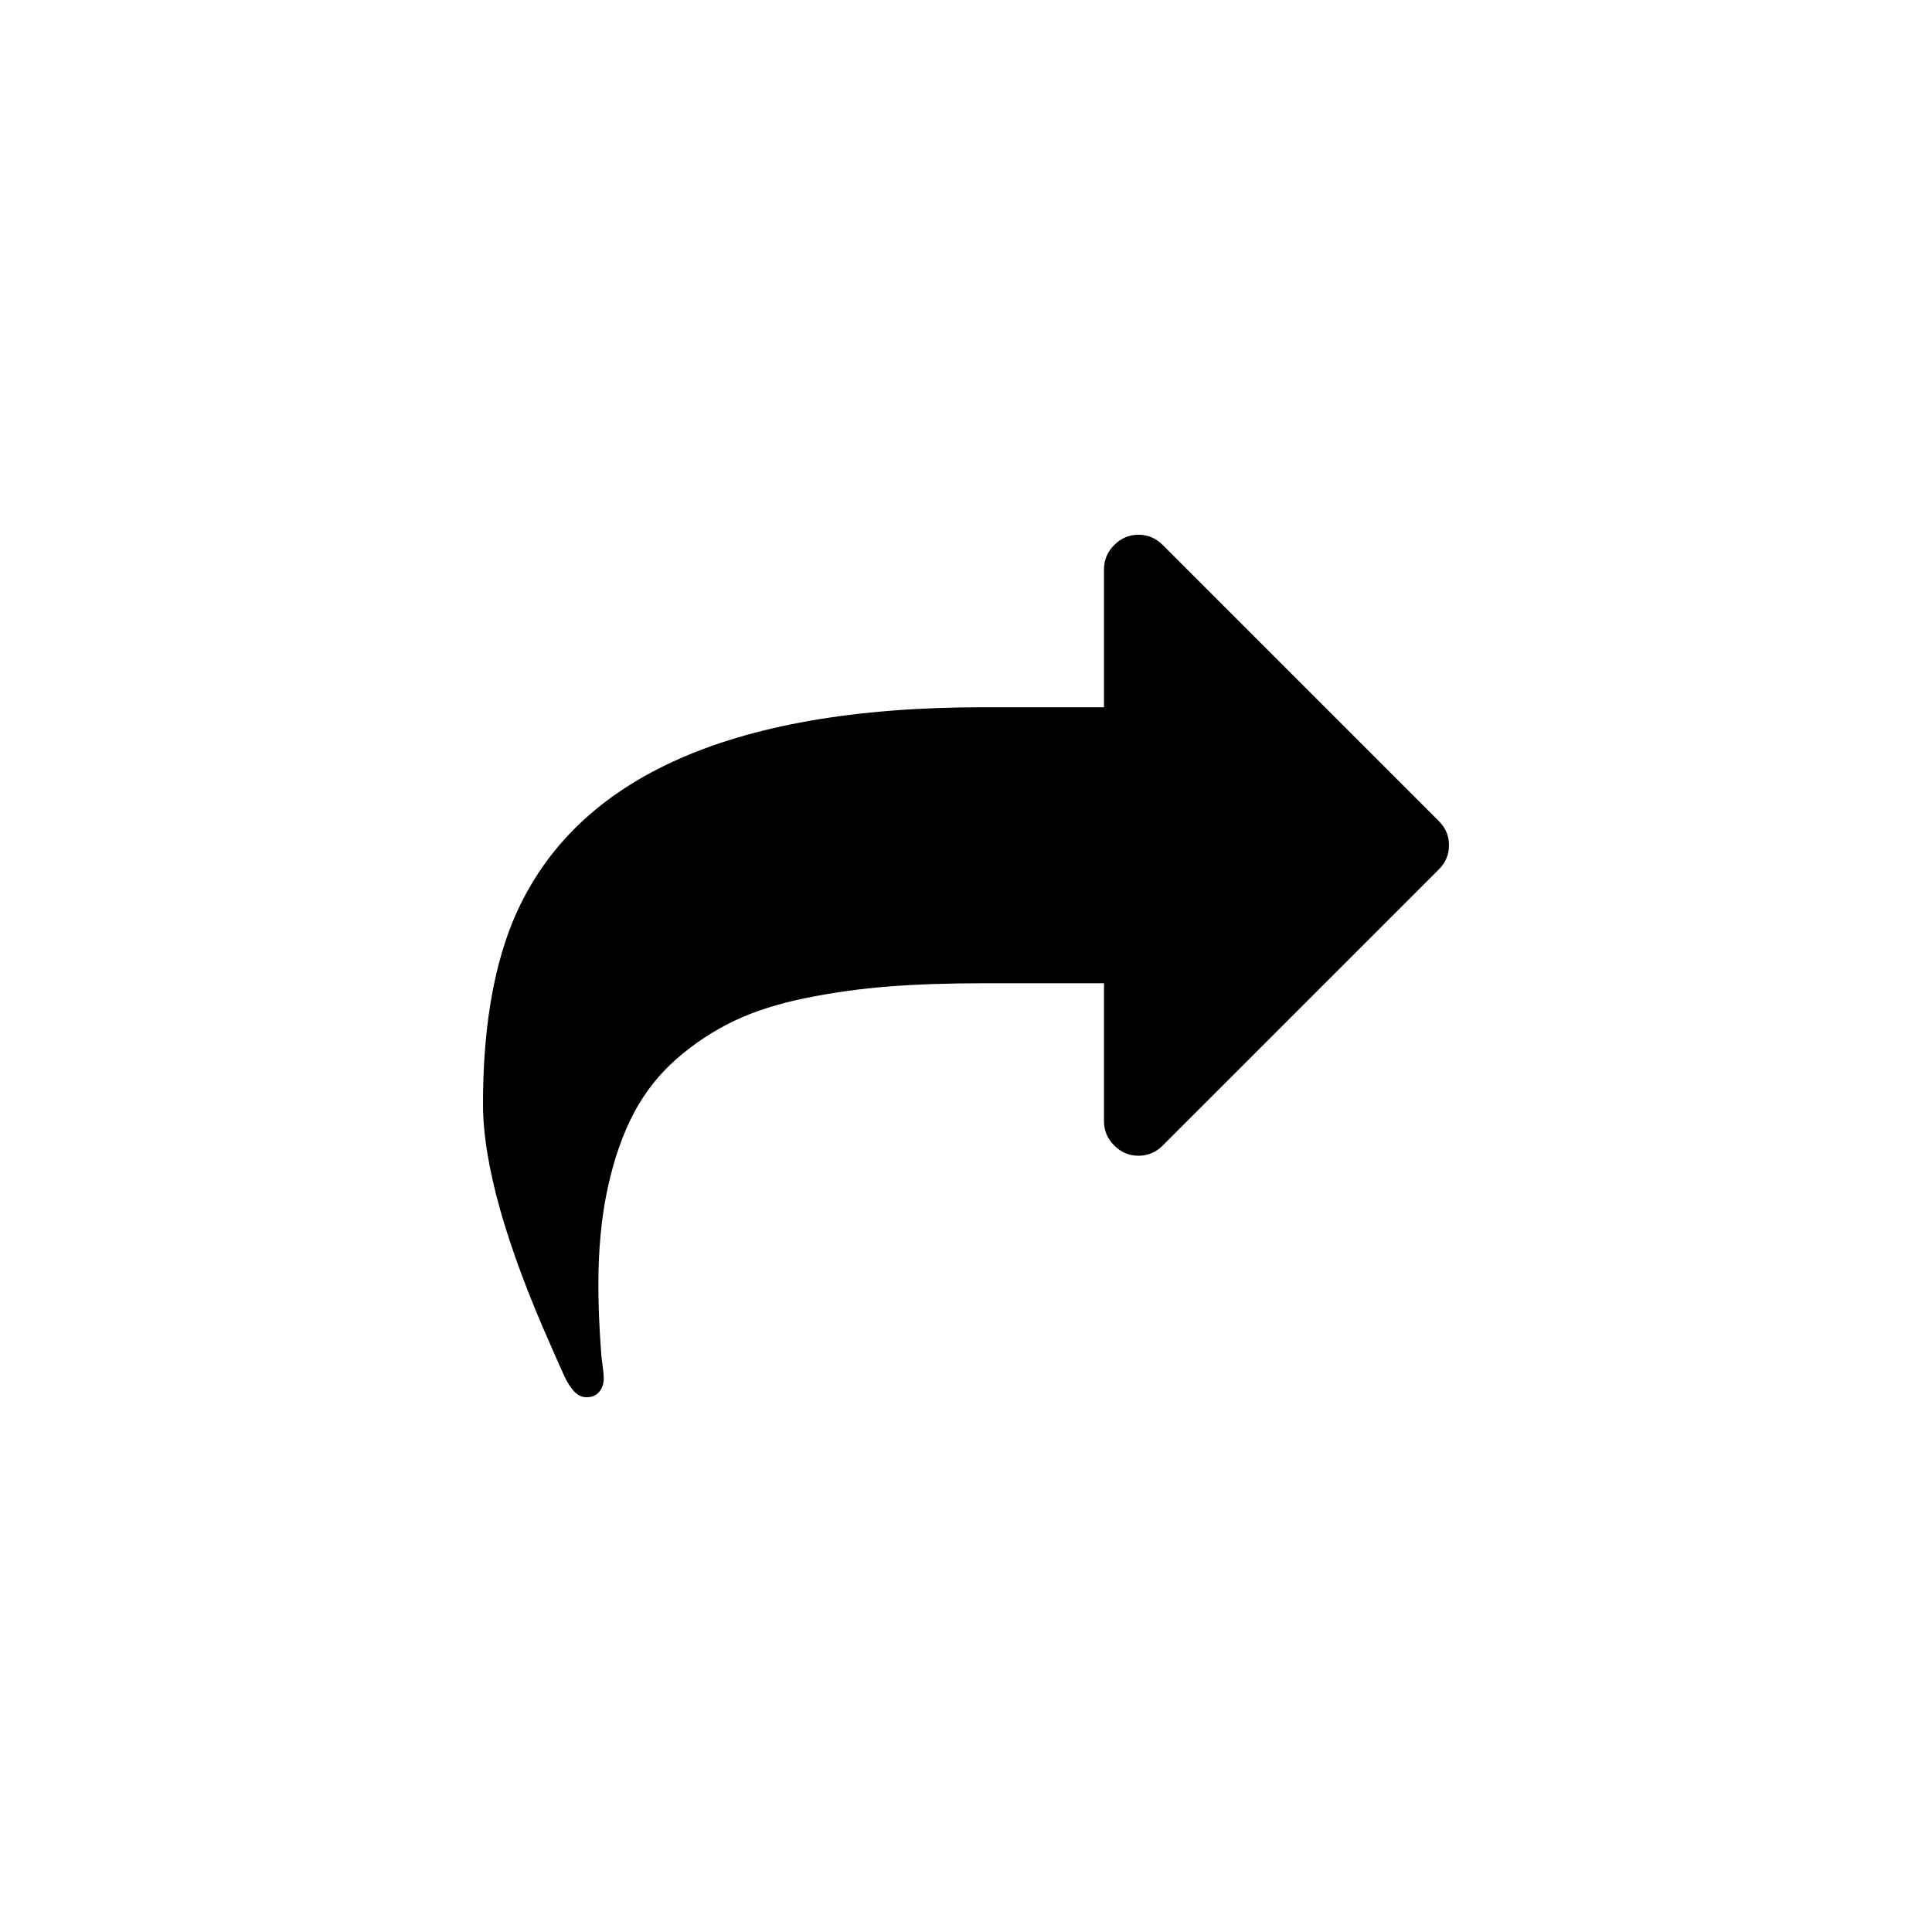 <svg xmlns="http://www.w3.org/2000/svg" width="3584" height="3584" viewBox="0 0 3584 3584"><path d="M2688 1568q0 26-19 45l-512 512q-19 19-45 19t-45-19q-19-19-19-45v-256h-224q-98 0-175.5 6t-154 21.5q-76.5 15.5-133 42.5t-105.5 69.5q-49 42.5-80 101t-48.5 138.5q-17.5 80-17.5 181 0 55 5 123 0 6 2.5 23.5t2.5 26.5q0 15-8.5 25t-23.5 10q-16 0-28-17-7-9-13-22t-13.5-30q-7.5-17-10.5-24-127-285-127-451 0-199 53-333 162-403 875-403h224v-256q0-26 19-45t45-19q26 0 45 19l512 512q19 19 19 45z"/></svg>